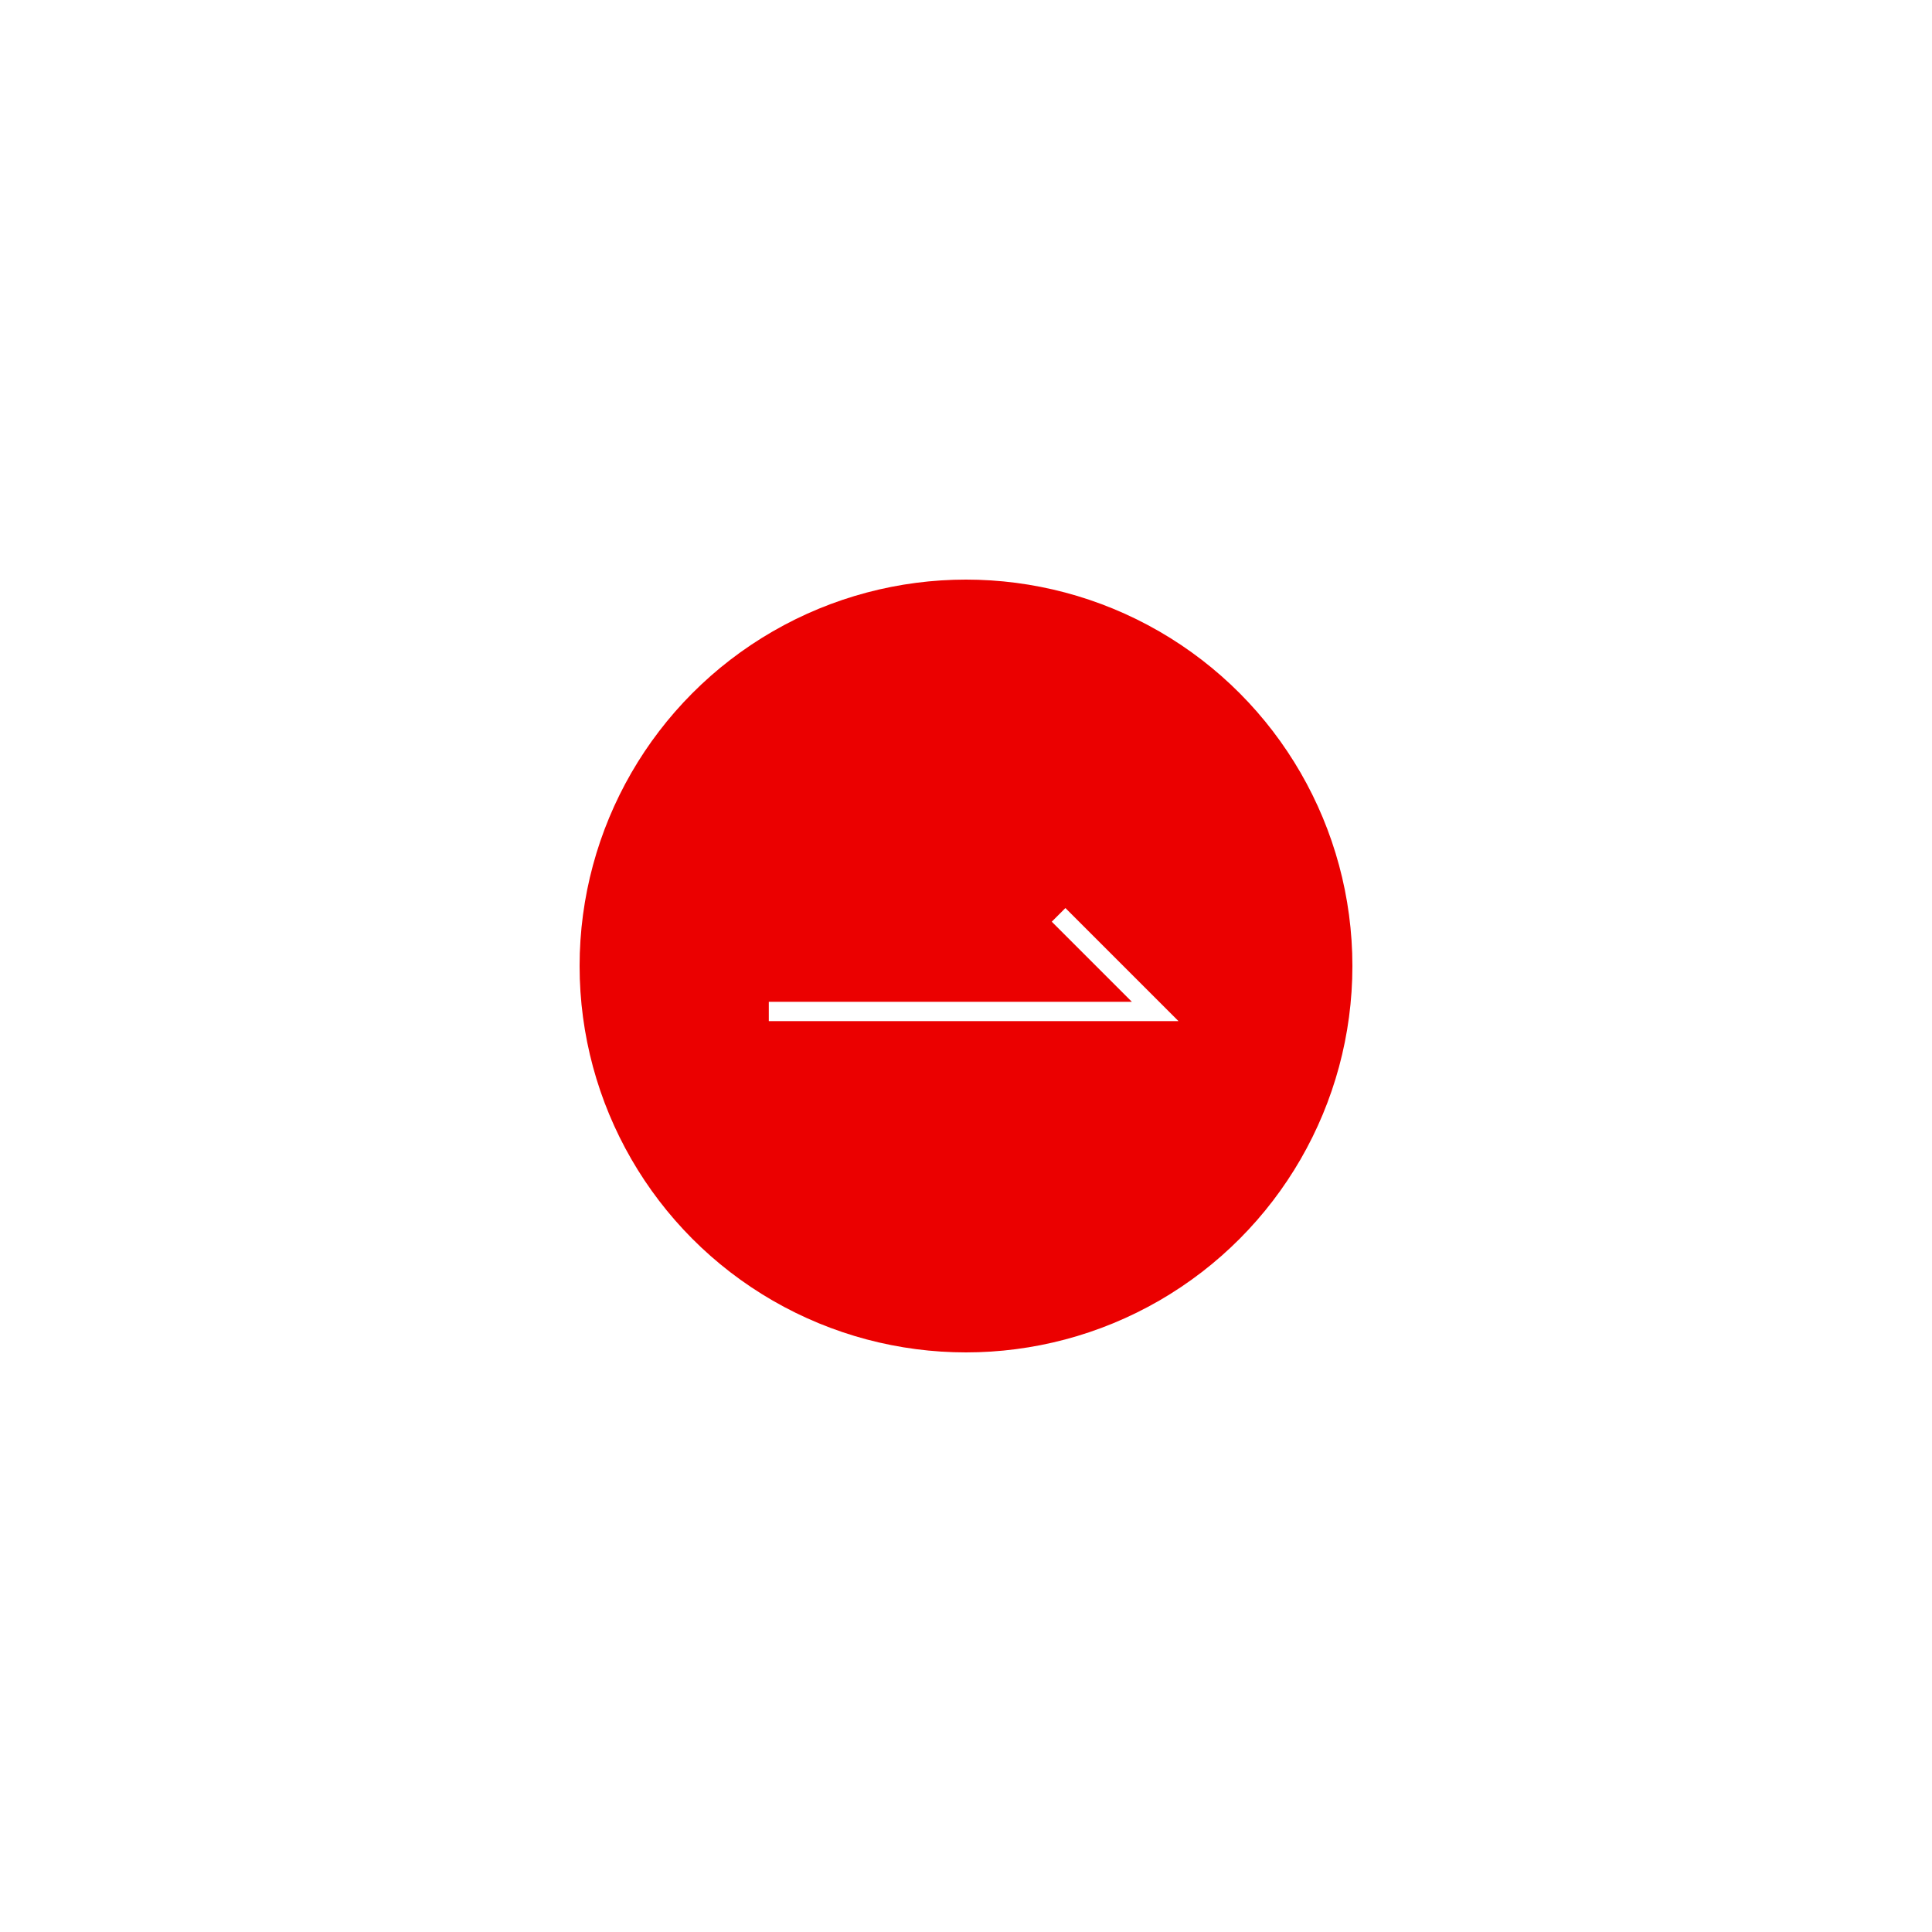 <svg xmlns="http://www.w3.org/2000/svg" xmlns:xlink="http://www.w3.org/1999/xlink" width="100" height="100" viewBox="0 0 100 100">
  <defs>
    <filter id="楕円形_7" x="0" y="0" width="100" height="100" filterUnits="userSpaceOnUse">
      <feOffset input="SourceAlpha"/>
      <feGaussianBlur stdDeviation="10" result="blur"/>
      <feFlood flood-color="#eb0000" flood-opacity="0.2"/>
      <feComposite operator="in" in2="blur"/>
      <feComposite in="SourceGraphic"/>
    </filter>
  </defs>
  <g id="グループ_1261" data-name="グループ 1261" transform="translate(-310 -6153)">
    <g transform="matrix(1, 0, 0, 1, 310, 6153)" filter="url(#楕円形_7)">
      <circle id="楕円形_7-2" data-name="楕円形 7" cx="20" cy="20" r="20" transform="translate(30 30)" fill="#eb0000"/>
    </g>
    <path id="パス_57" data-name="パス 57" d="M167.807,760.51h21.207l-5.854-5.854-.707.707,4.146,4.146H167.807Z" transform="translate(181.986 5445.344)" fill="#fff"/>
  </g>
</svg>
